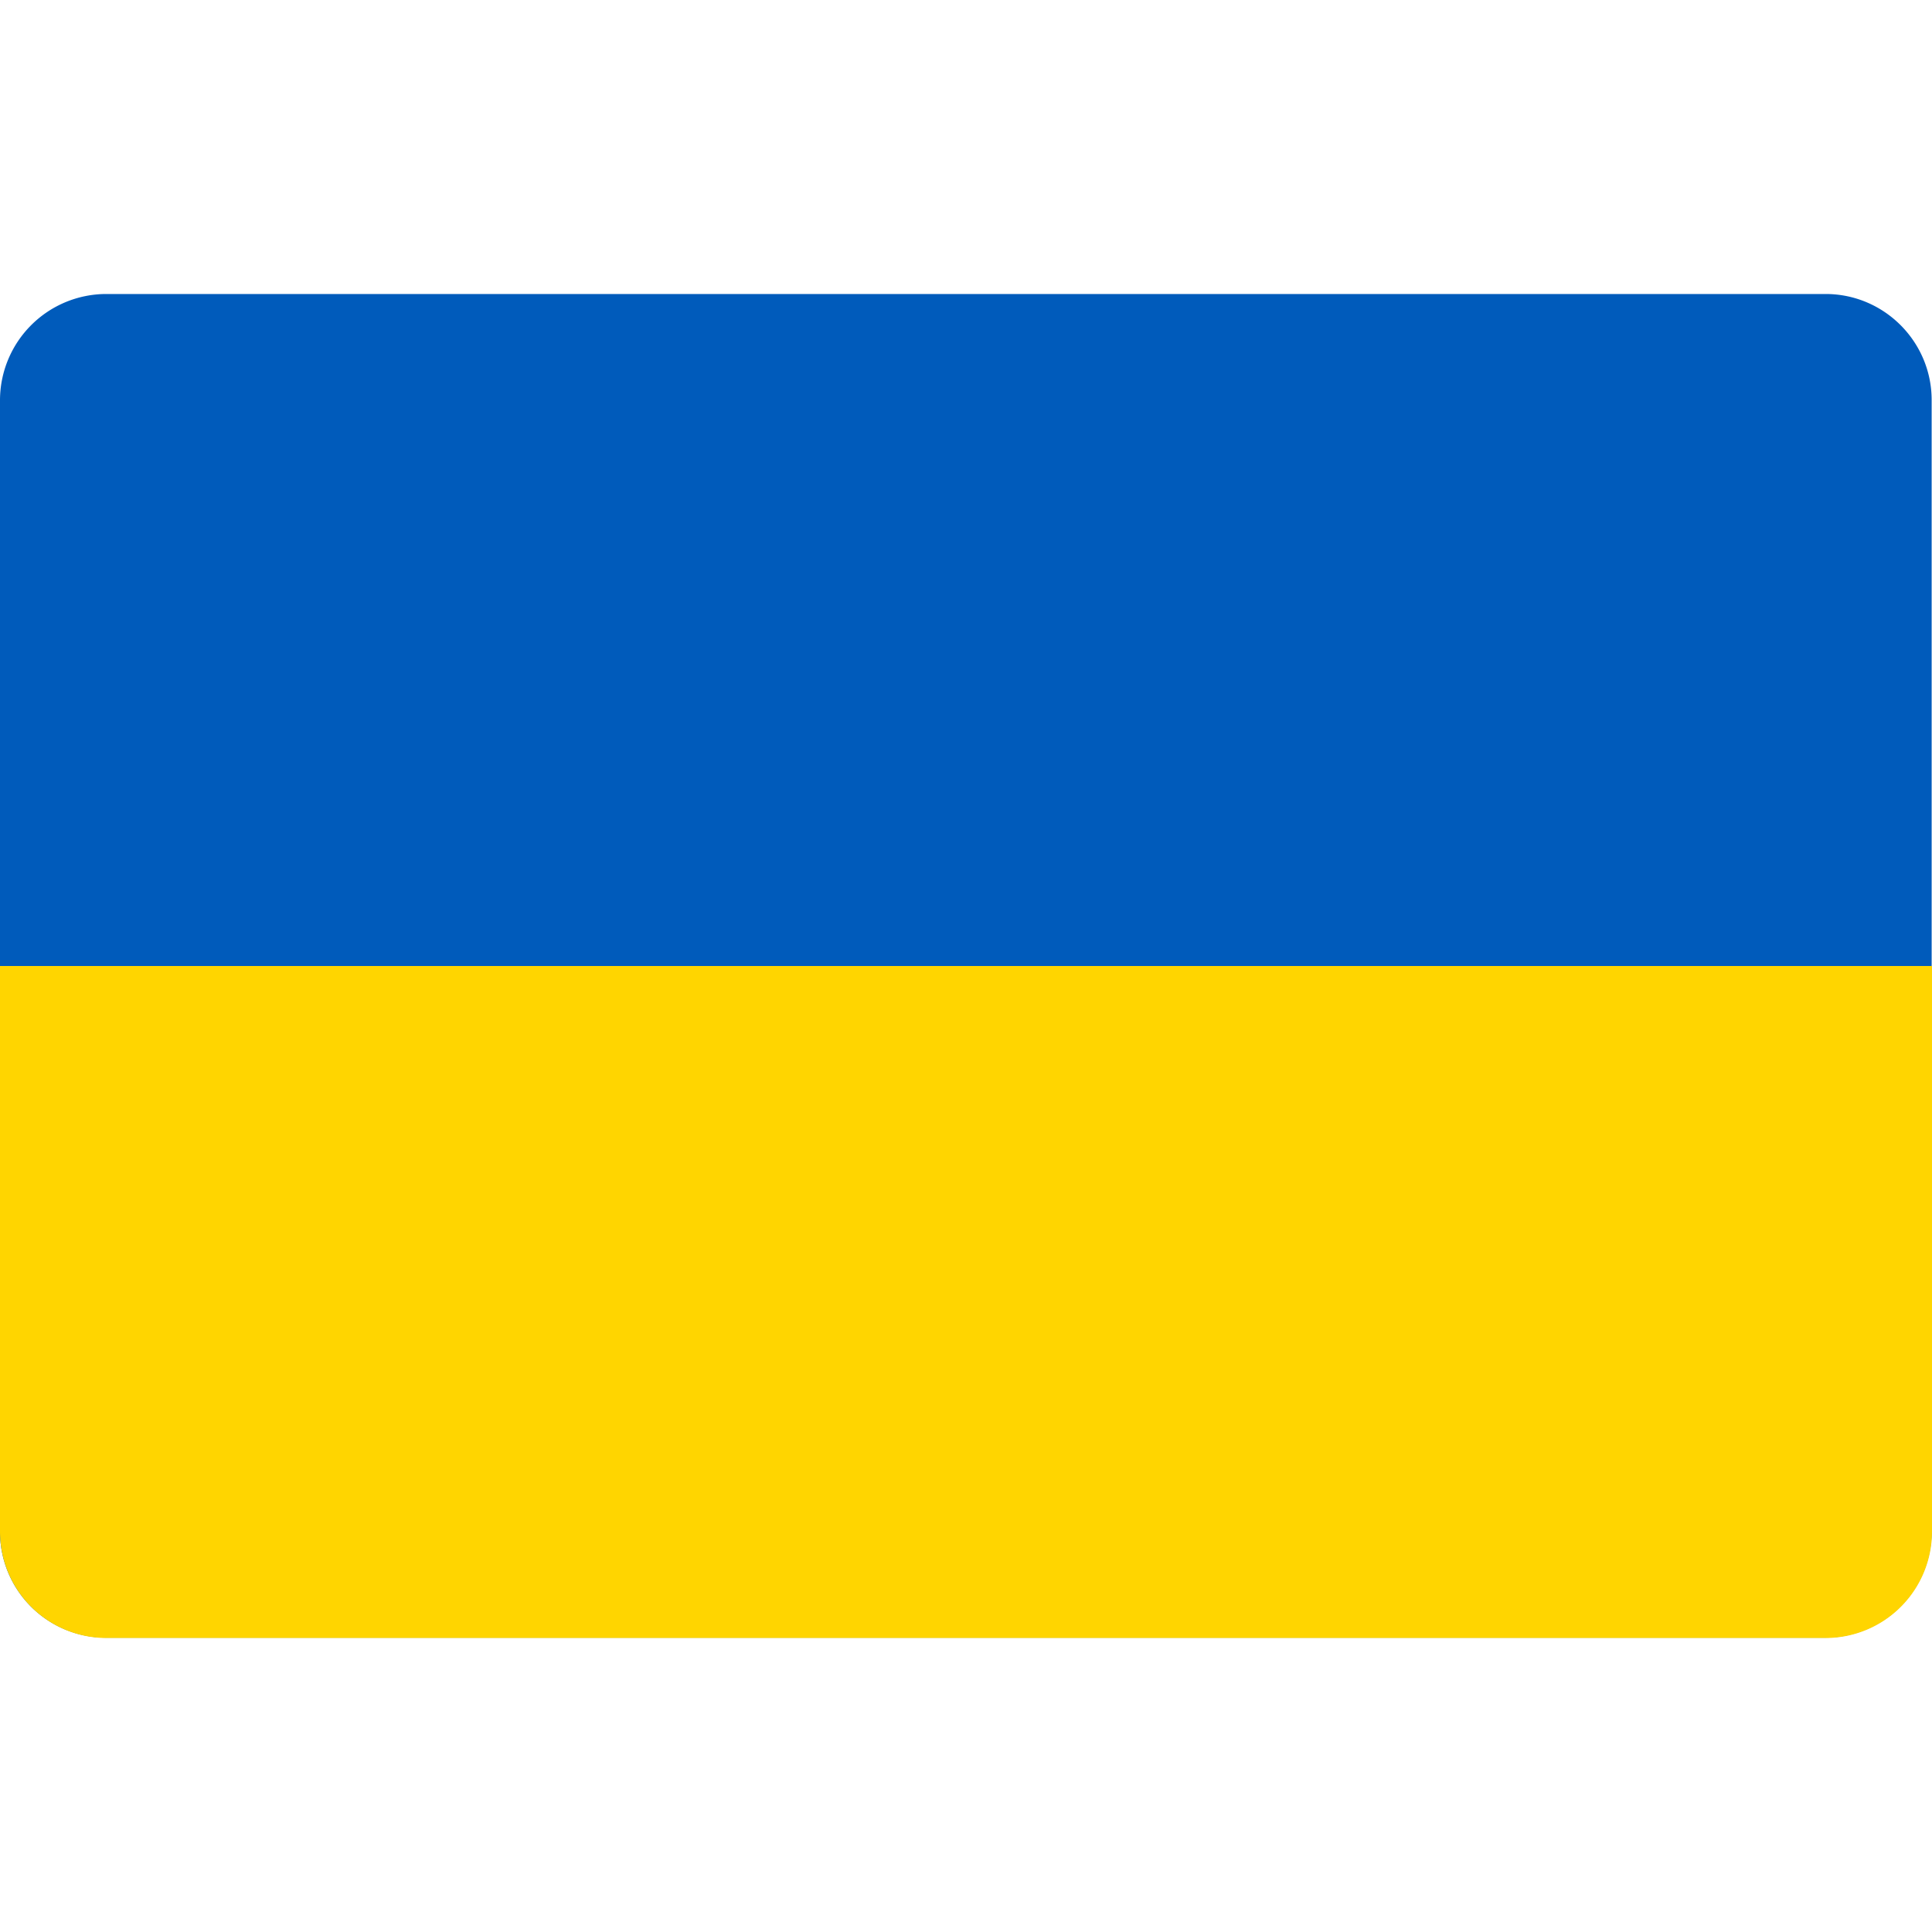 <svg xmlns="http://www.w3.org/2000/svg" xml:space="preserve" width="22" height="22" style="enable-background:new 0 0 55.2 38.4" viewBox="0 0 55.2 38.4">
  <path d="M3.03 0h49.13c1.67 0 3.03 1.36 3.03 3.03v32.33a3.04 3.04 0 0 1-3.03 3.03H3.03A3.026 3.026 0 0 1 0 35.37V3.03A3.04 3.04 0 0 1 3.03 0z" style="fill:#005bbb"/>
  <path d="M0 19.2h55.2v16.17a3.04 3.04 0 0 1-3.03 3.03H3.03A3.04 3.04 0 0 1 0 35.37V19.2z" style="fill:#ffd500"/>
</svg>
